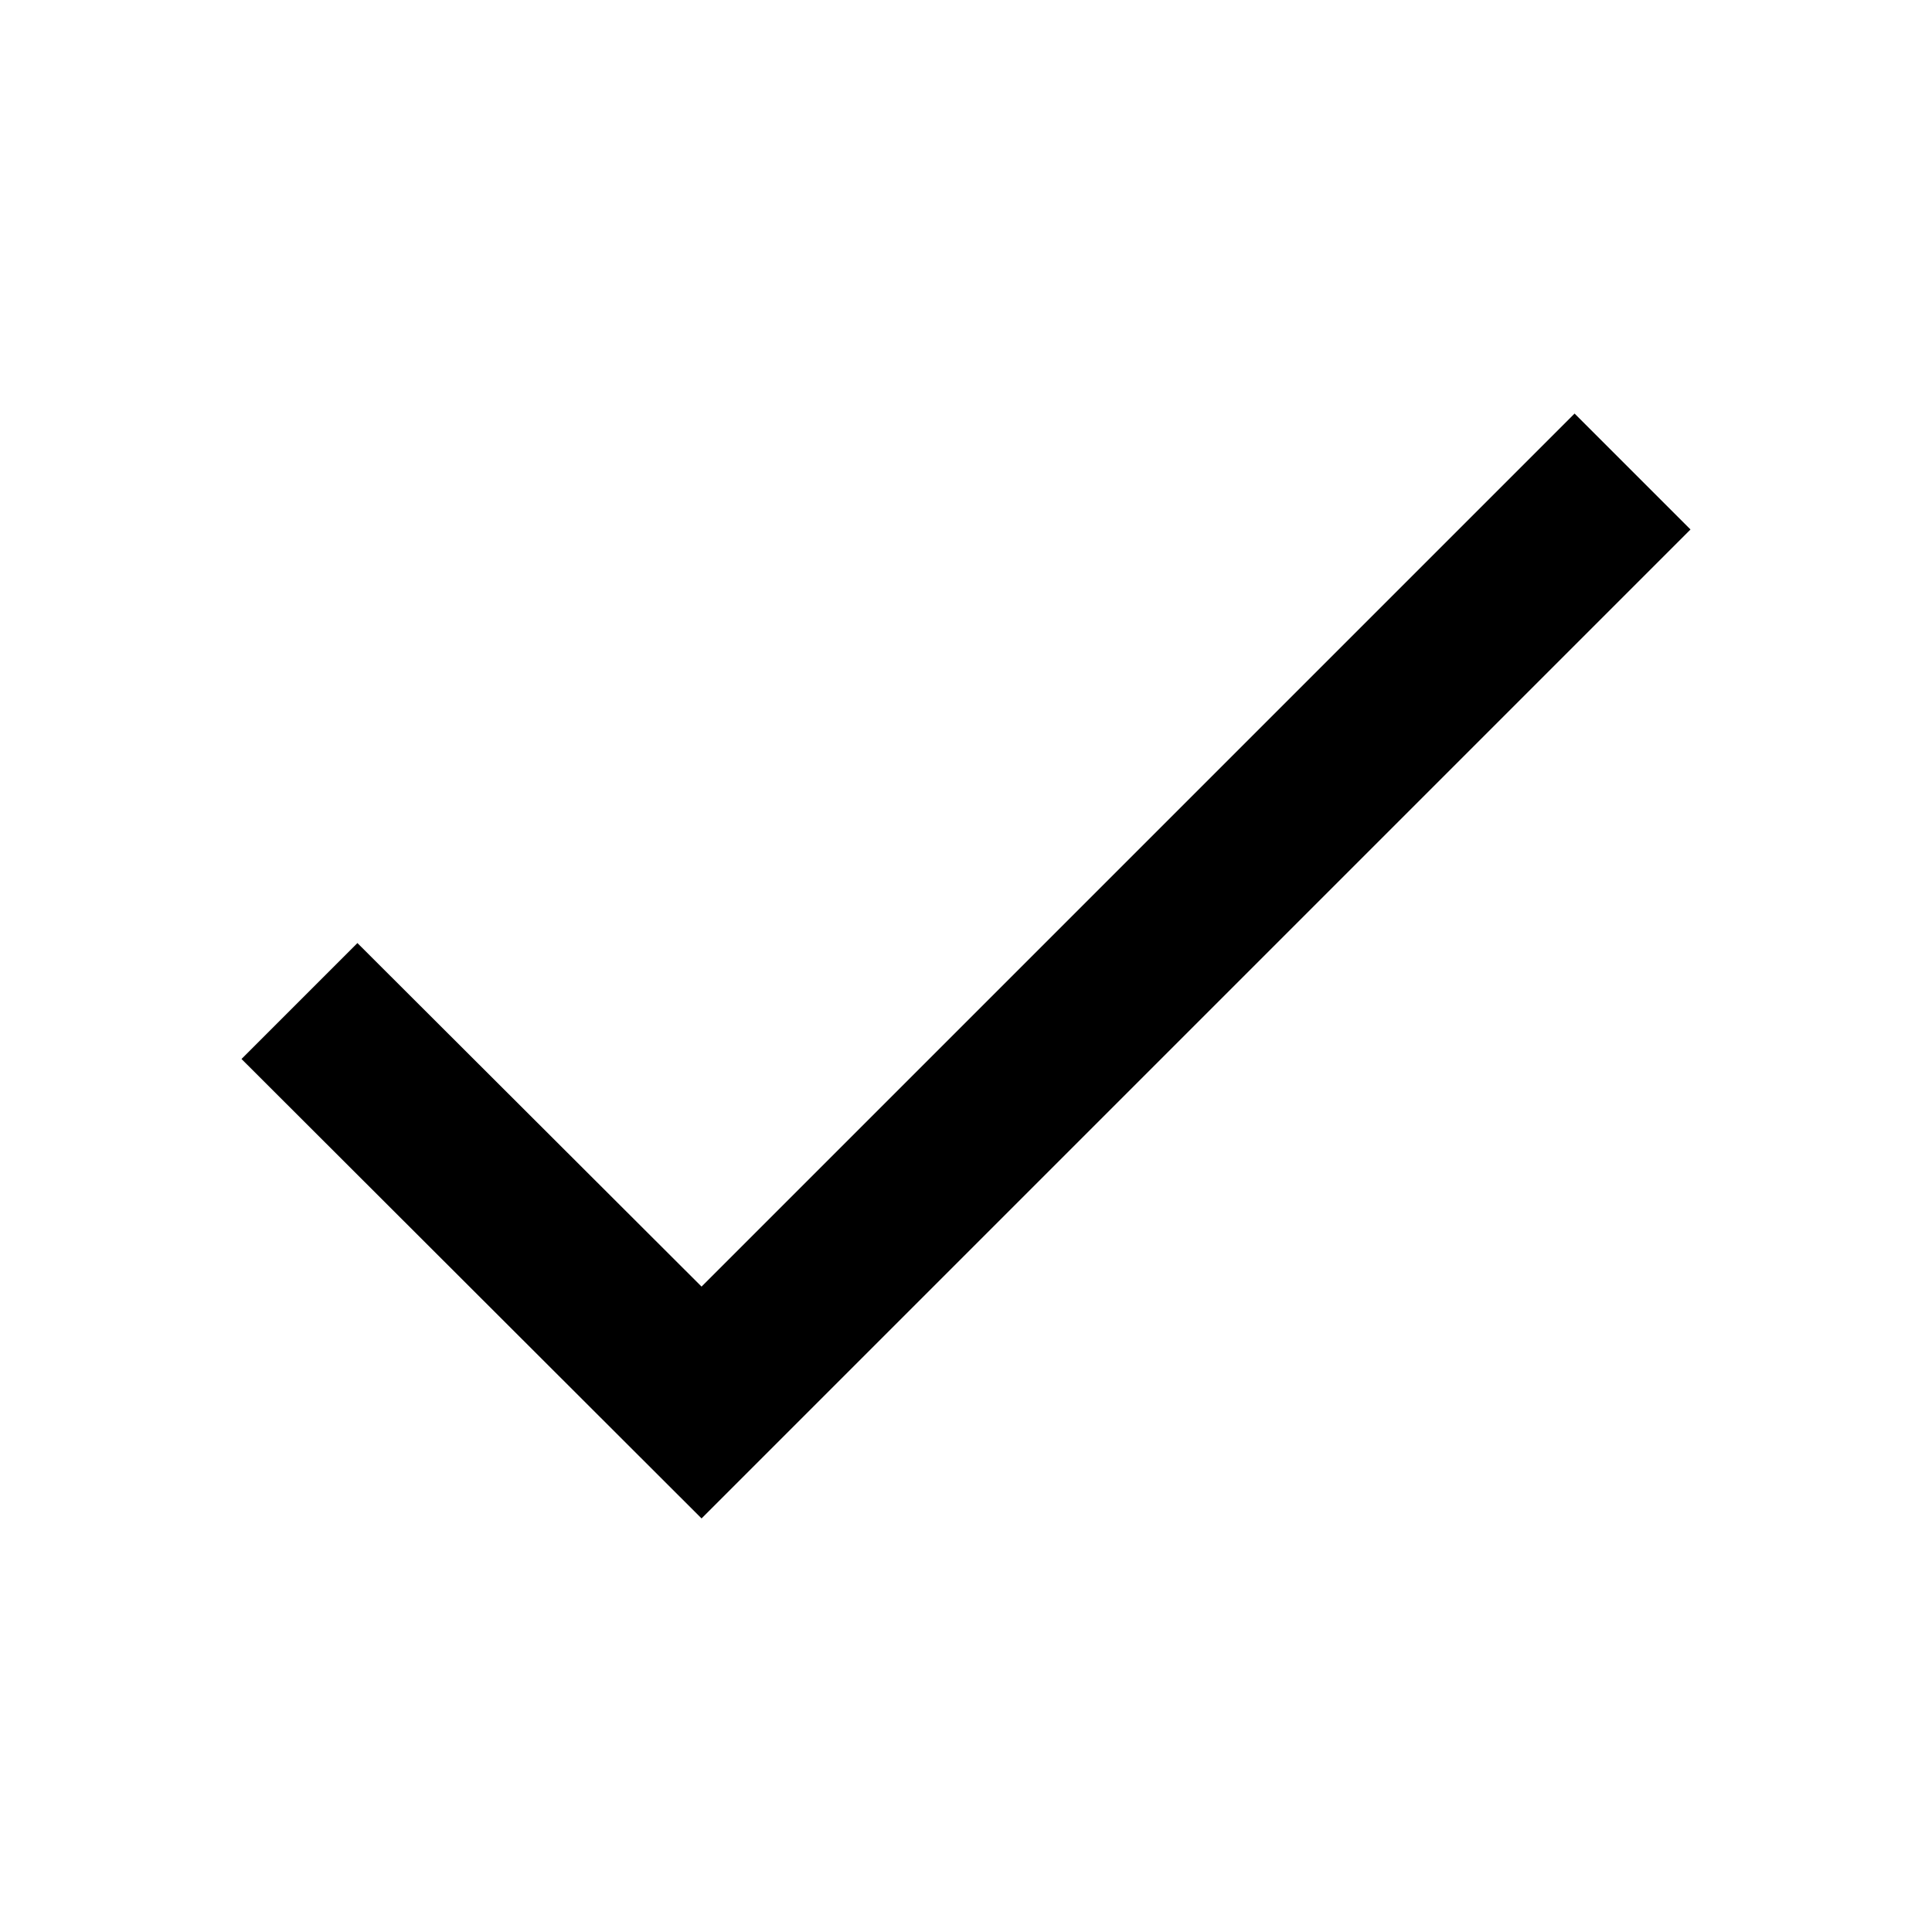 <svg id="aa84234e-ec97-4d08-844c-b08656b6ed5a" data-name="ecm-icon" xmlns="http://www.w3.org/2000/svg" viewBox="0 0 32 32"><title>icon-checked</title><path d="M11.62,21.31,26.08,6.85,28,8.77,11.62,25.15,4,17.54l1.92-1.92Z"/></svg>